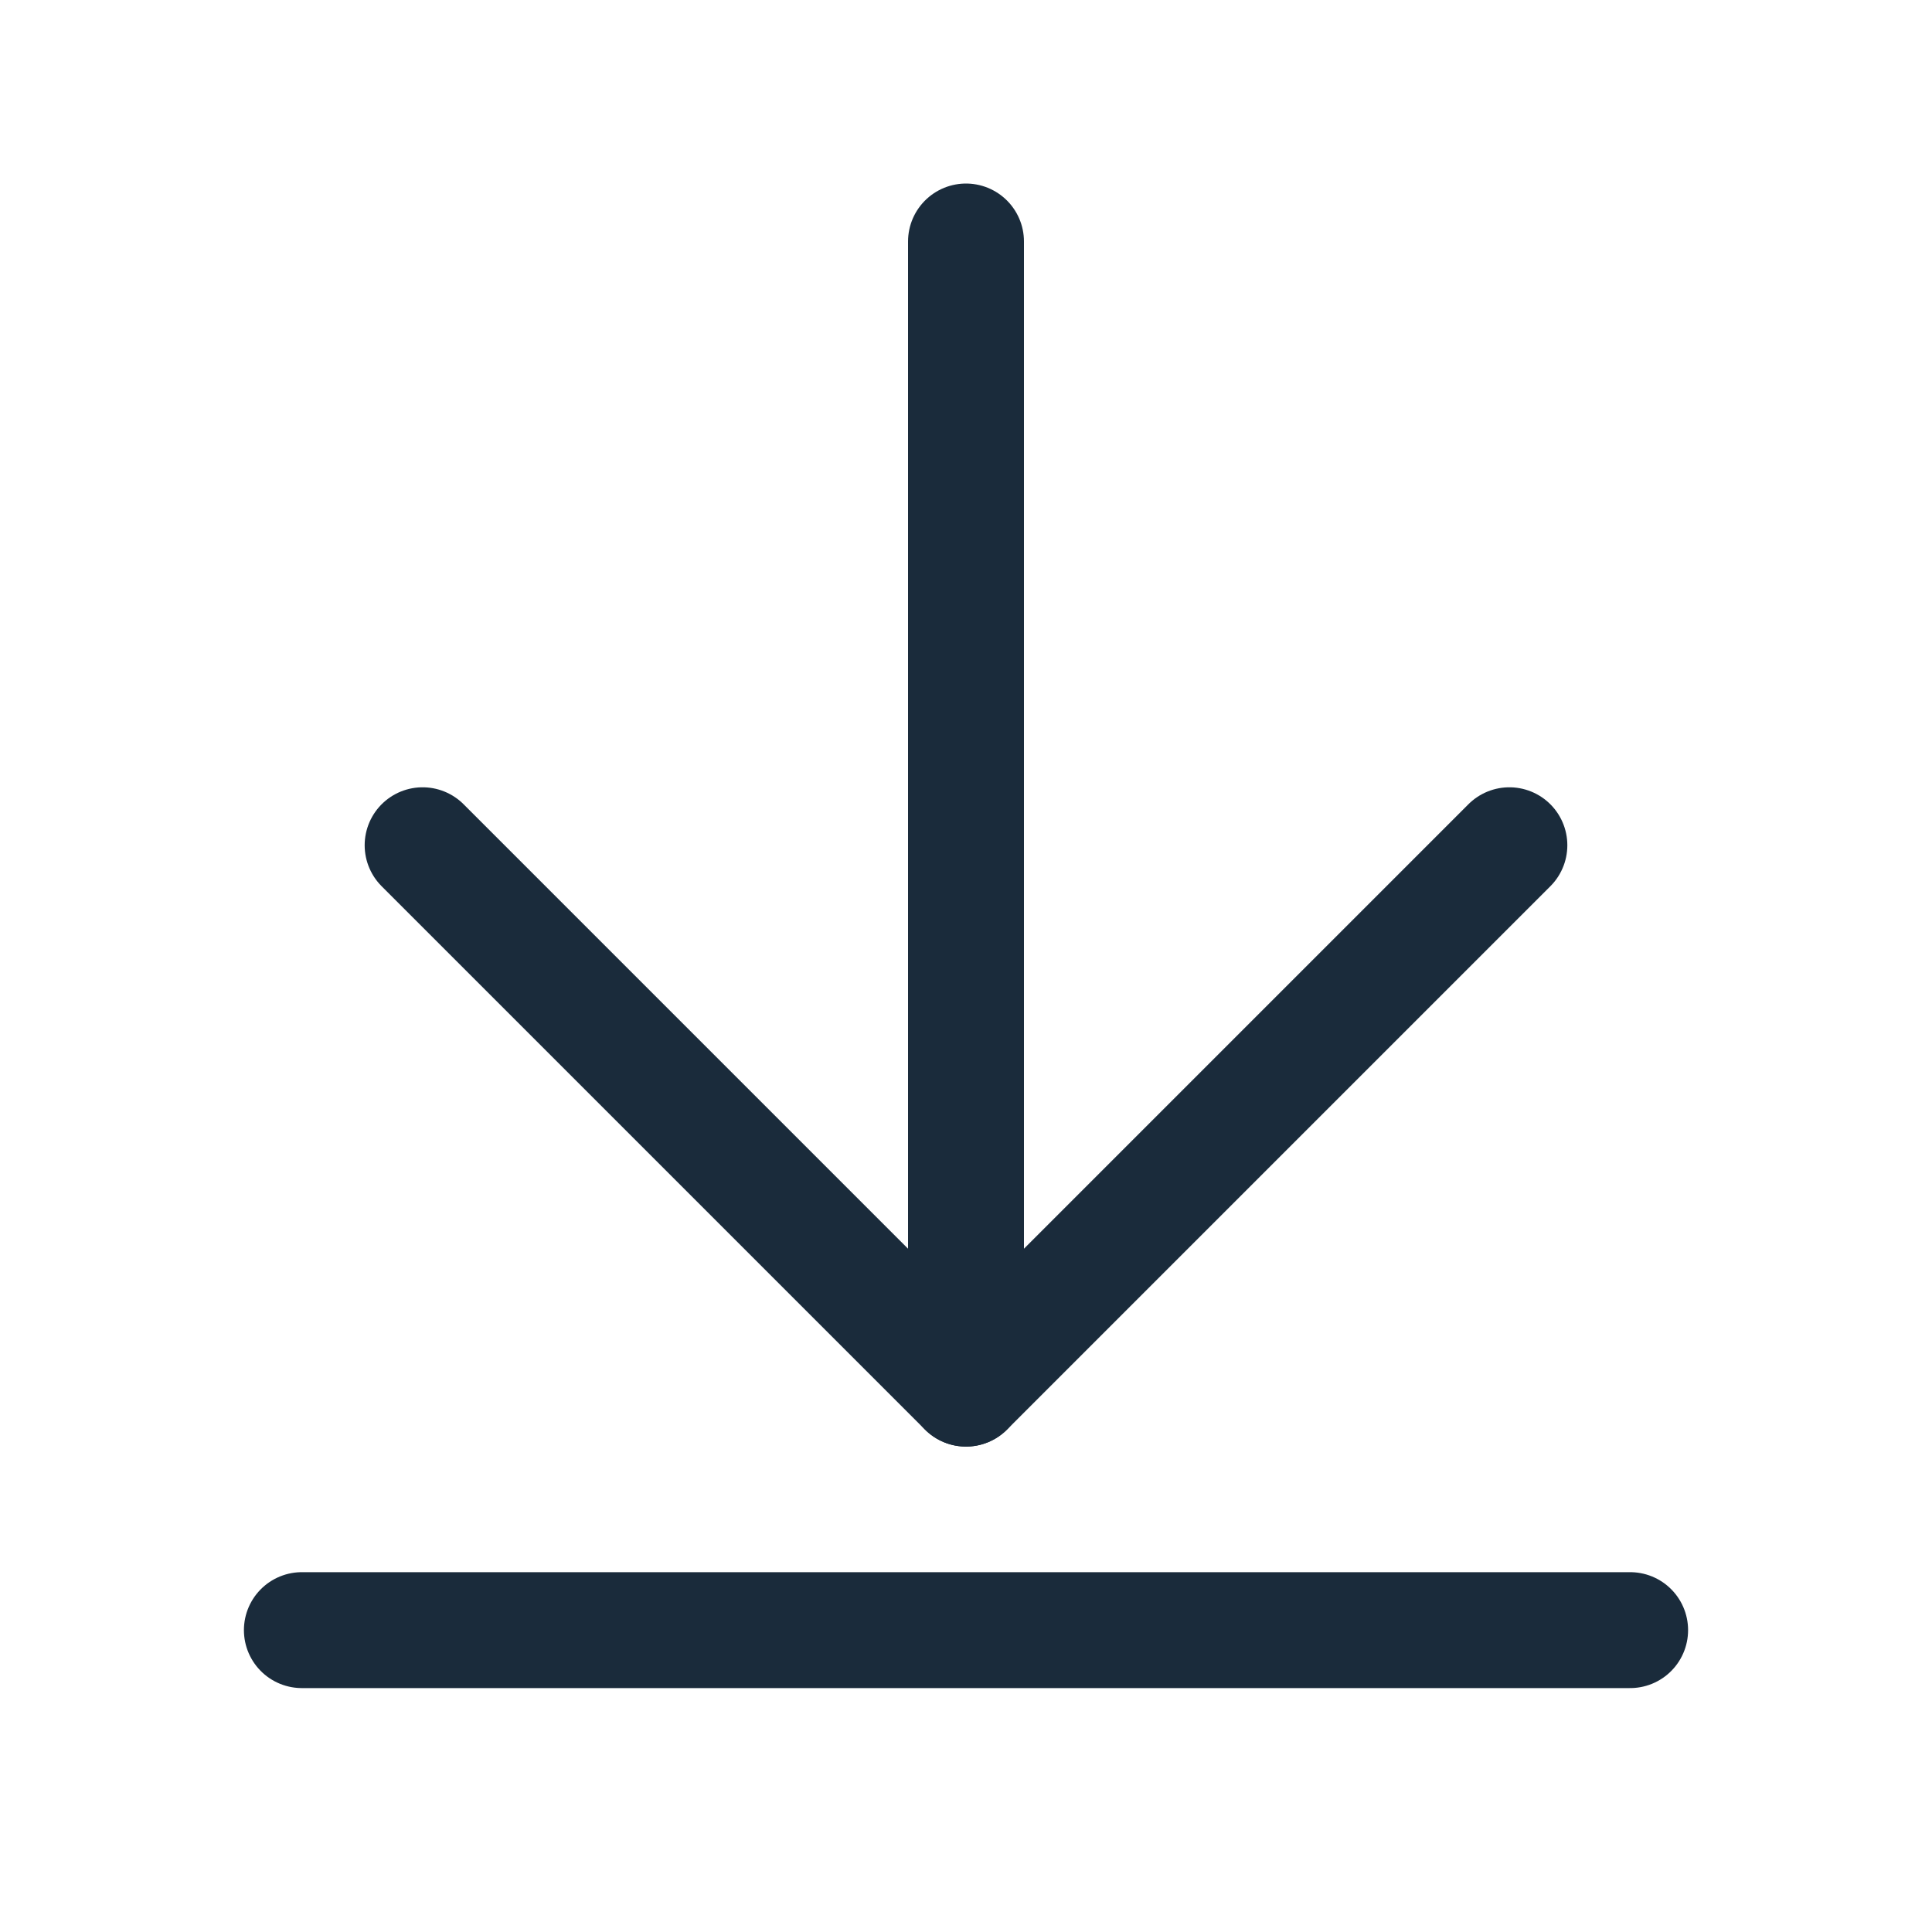 <svg width="20" height="20" viewBox="0 0 20 20" fill="none" xmlns="http://www.w3.org/2000/svg">
<path d="M10 2.5V14.375" stroke="#1A2B3B" stroke-width="1.2" stroke-linecap="round" stroke-linejoin="round"/>
<path d="M4.375 8.75L10 14.375L15.625 8.75" stroke="#1A2B3B" stroke-width="1.2" stroke-linecap="round" stroke-linejoin="round"/>
<path d="M3.125 16.875H16.875" stroke="#1A2B3B" stroke-width="1.2" stroke-linecap="round" stroke-linejoin="round"/>
</svg>
